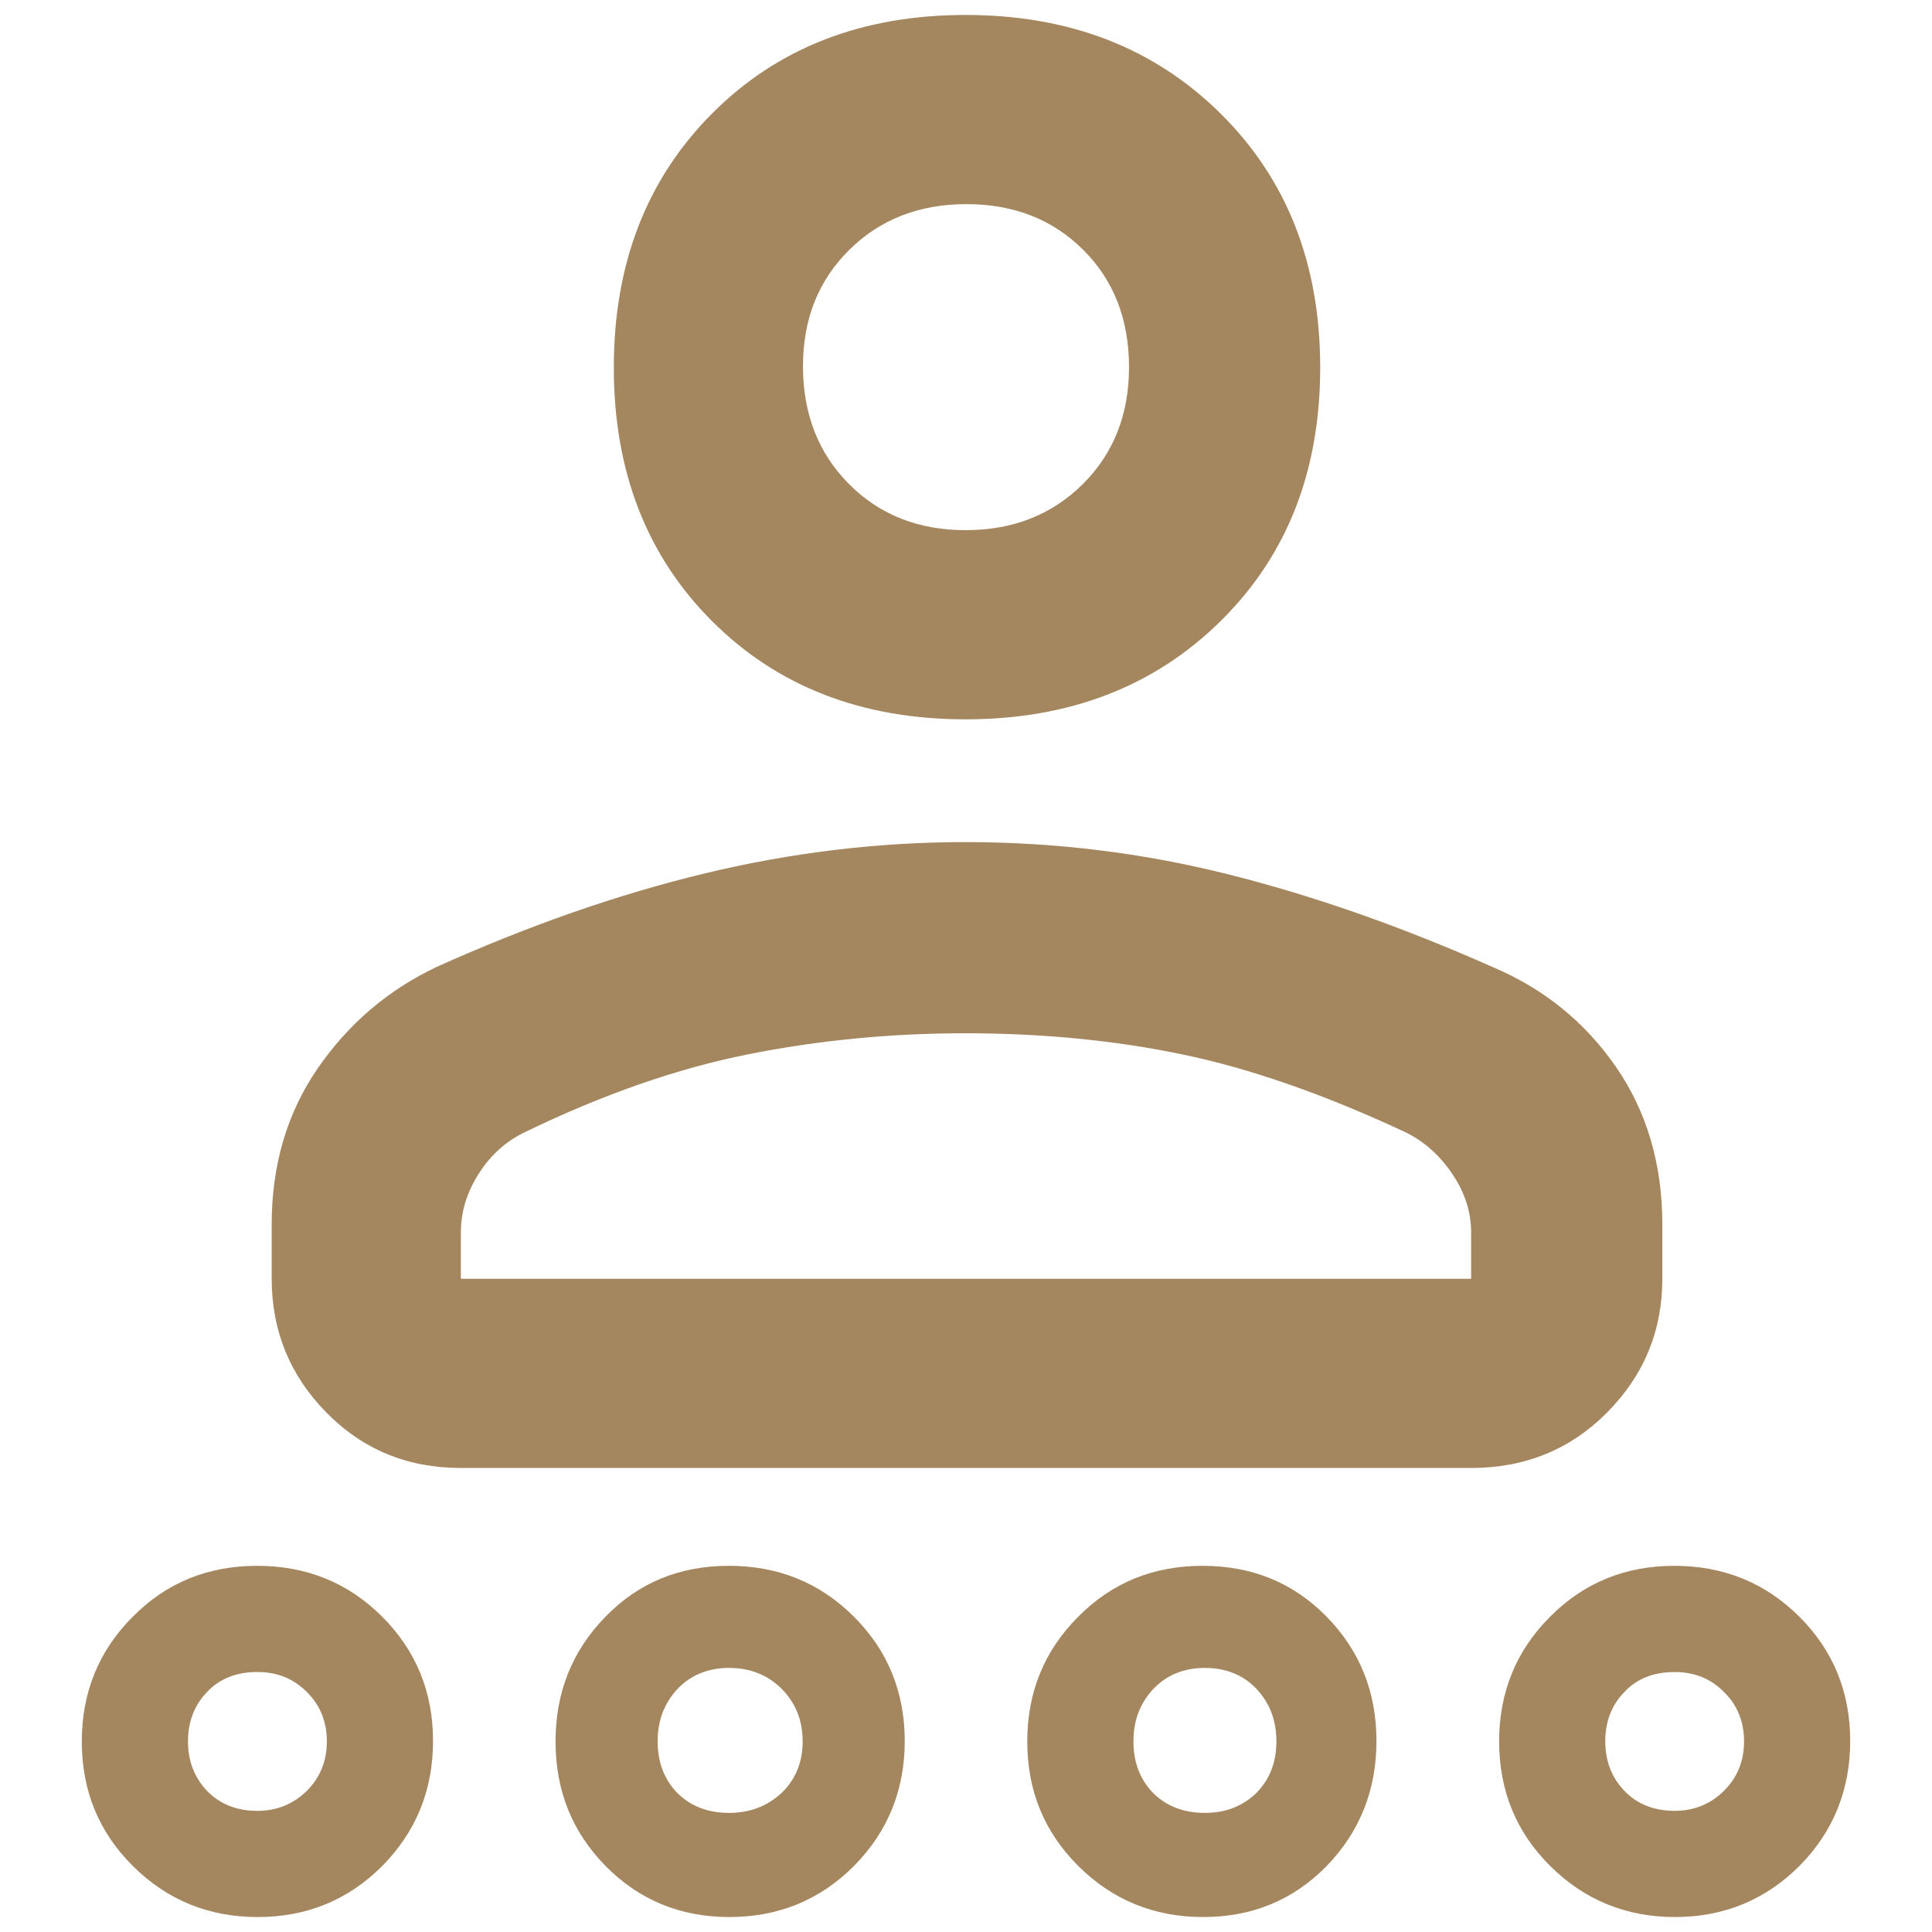 <svg height="48" viewBox="0 -960 960 960" width="48" xmlns="http://www.w3.org/2000/svg"><path fill="rgb(165, 135, 95)" d="m479.8-602.57c-51.473 0-93.473-16.27-126-48.8-32.533-32.53-48.8-74.53-48.8-126s16.267-93.54 48.8-126.2c32.527-32.67 74.527-49 126-49 51.467 0 93.7 16.33 126.7 49 33 32.66 49.5 74.73 49.5 126.2s-16.5 93.47-49.5 126-75.233 48.8-126.7 48.8zm-344.8 278v-27c0-29.54 7.61-55.38 22.83-77.52s34.943-38.97 59.17-50.48c46-20.67 90.487-36.17 133.46-46.5 42.973-10.34 86.063-15.5 129.27-15.5 44.487 0 87.987 5.33 130.5 16 42.513 10.66 86.41 26.06 131.69 46.19 25.273 10.72 45.607 27.21 61 49.45 15.387 22.24 23.08 48.36 23.08 78.36v27c0 25.83-9.13 47.95-27.39 66.37-18.267 18.42-40.803 27.63-67.61 27.63h-502c-26.533 0-48.833-9.21-66.9-27.63s-27.1-40.54-27.1-66.37zm94 0h502v-23c0-10.24-3.167-20.01-9.5-29.32-6.333-9.32-14.167-16.21-23.5-20.68-40-18.67-76.833-31.5-110.5-38.5-33.66-7-69.66-10.5-108-10.5-37 0-73 3.5-108 10.5s-71.69 19.78-110.07 38.34c-9.62 4.48-17.43 11.39-23.43 20.74-6 9.34-9 19.14-9 29.42zm250.8-372c23.467 0 42.867-7.62 58.2-22.85s23-34.6 23-58.11c0-23.8-7.6-43.25-22.8-58.37-15.193-15.12-34.527-22.67-58-22.67-23.467 0-42.867 7.57-58.2 22.72-15.333 15.14-23 34.42-23 57.82 0 23.67 7.6 43.17 22.8 58.49 15.193 15.31 34.527 22.97 58 22.97zm-351.77 689.138c-24.434 0-45.092-8.52-62.017-25.36-16.905-16.84-25.367-37.34-25.367-61.897 0-24.351 8.422-45.051 25.245-61.891 16.823-17.05 37.462-25.37 61.896-25.37 24.432 0 45.111 8.32 62.016 25.17 16.925 16.84 25.366 37.53 25.366 61.891 0 24.347-8.401 45.047-25.244 62.097-16.824 16.84-37.442 25.36-61.895 25.36zm-.122-52.76c9.741 0 17.92-3.45 24.555-9.94 6.636-6.7 9.944-14.816 9.944-24.557s-3.308-18.051-9.944-24.561c-6.635-6.69-14.814-9.94-24.555-9.94-10.39 0-18.751 3.25-25.042 9.94-6.311 6.51-9.457 14.82-9.457 24.561s3.146 17.857 9.457 24.557c6.291 6.49 14.652 9.94 25.042 9.94zm469.916 52.76c-24.434 0-45.092-8.52-62.017-25.36-16.905-16.84-25.367-37.34-25.367-61.897 0-24.351 8.422-45.051 25.245-61.891 16.823-17.05 37.462-25.37 61.896-25.37 24.432 0 44.949 8.32 61.509 25.17 16.58 16.84 24.86 37.53 24.86 61.891 0 24.347-8.239 45.047-24.739 62.097-16.478 16.84-36.934 25.36-61.387 25.36zm-235.405 0c-24.433 0-44.929-8.52-61.509-25.36-16.56-16.84-24.86-37.34-24.86-61.897 0-24.351 8.259-45.051 24.739-61.891 16.498-17.05 36.954-25.37 61.387-25.37s45.112 8.32 62.016 25.17c16.926 16.84 25.367 37.53 25.367 61.891 0 24.347-8.401 45.047-25.244 62.097-16.824 16.84-37.442 25.36-61.896 25.36zm236.298-51.75c10.41 0 18.933-3.44 25.569-9.93 6.637-6.71 9.944-15.226 9.944-25.577 0-10.561-3.307-19.071-9.944-26.181-6.636-6.89-15.159-10.35-25.569-10.35-10.39 0-18.914 3.46-25.55 10.35-6.636 7.11-9.964 15.62-9.964 26.181 0 10.351 3.247 18.867 9.741 25.577 6.494 6.49 15.078 9.93 25.773 9.93zm-236.419 0c10.41 0 19.096-3.44 26.077-9.93 6.96-6.71 10.451-15.226 10.451-25.577 0-10.561-3.491-19.071-10.451-26.181-6.981-6.89-15.667-10.35-26.077-10.35-10.39 0-18.913 3.46-25.55 10.35-6.636 7.11-9.964 15.62-9.964 26.181 0 10.351 3.247 18.867 9.741 25.577 6.494 6.49 15.078 9.93 25.773 9.93zm469.955 51.75c-24.429 0-45.079-8.6-61.992-25.391-16.893-16.792-25.349-37.378-25.349-61.966 0-24.201 8.417-44.981 25.228-61.771 16.813-17 37.444-25.39 61.872-25.39 24.409 0 45.081 8.39 61.993 25.19 16.913 16.8 25.348 37.57 25.348 61.771 0 24.381-8.396 45.177-25.228 62.166-16.833 16.791-37.424 25.391-61.872 25.391zm-.12-52.778c9.735 0 17.912-3.4 24.548-9.991 6.617-6.604 9.936-14.796 9.936-24.588 0-9.601-3.319-18.001-9.936-24.401-6.636-6.78-14.813-9.98-24.548-9.98-10.395 0-18.752 3.2-25.029 9.98-6.317 6.4-9.455 14.8-9.455 24.401 0 9.792 3.138 17.984 9.455 24.588 6.277 6.591 14.634 9.991 25.029 9.991z"/></svg>